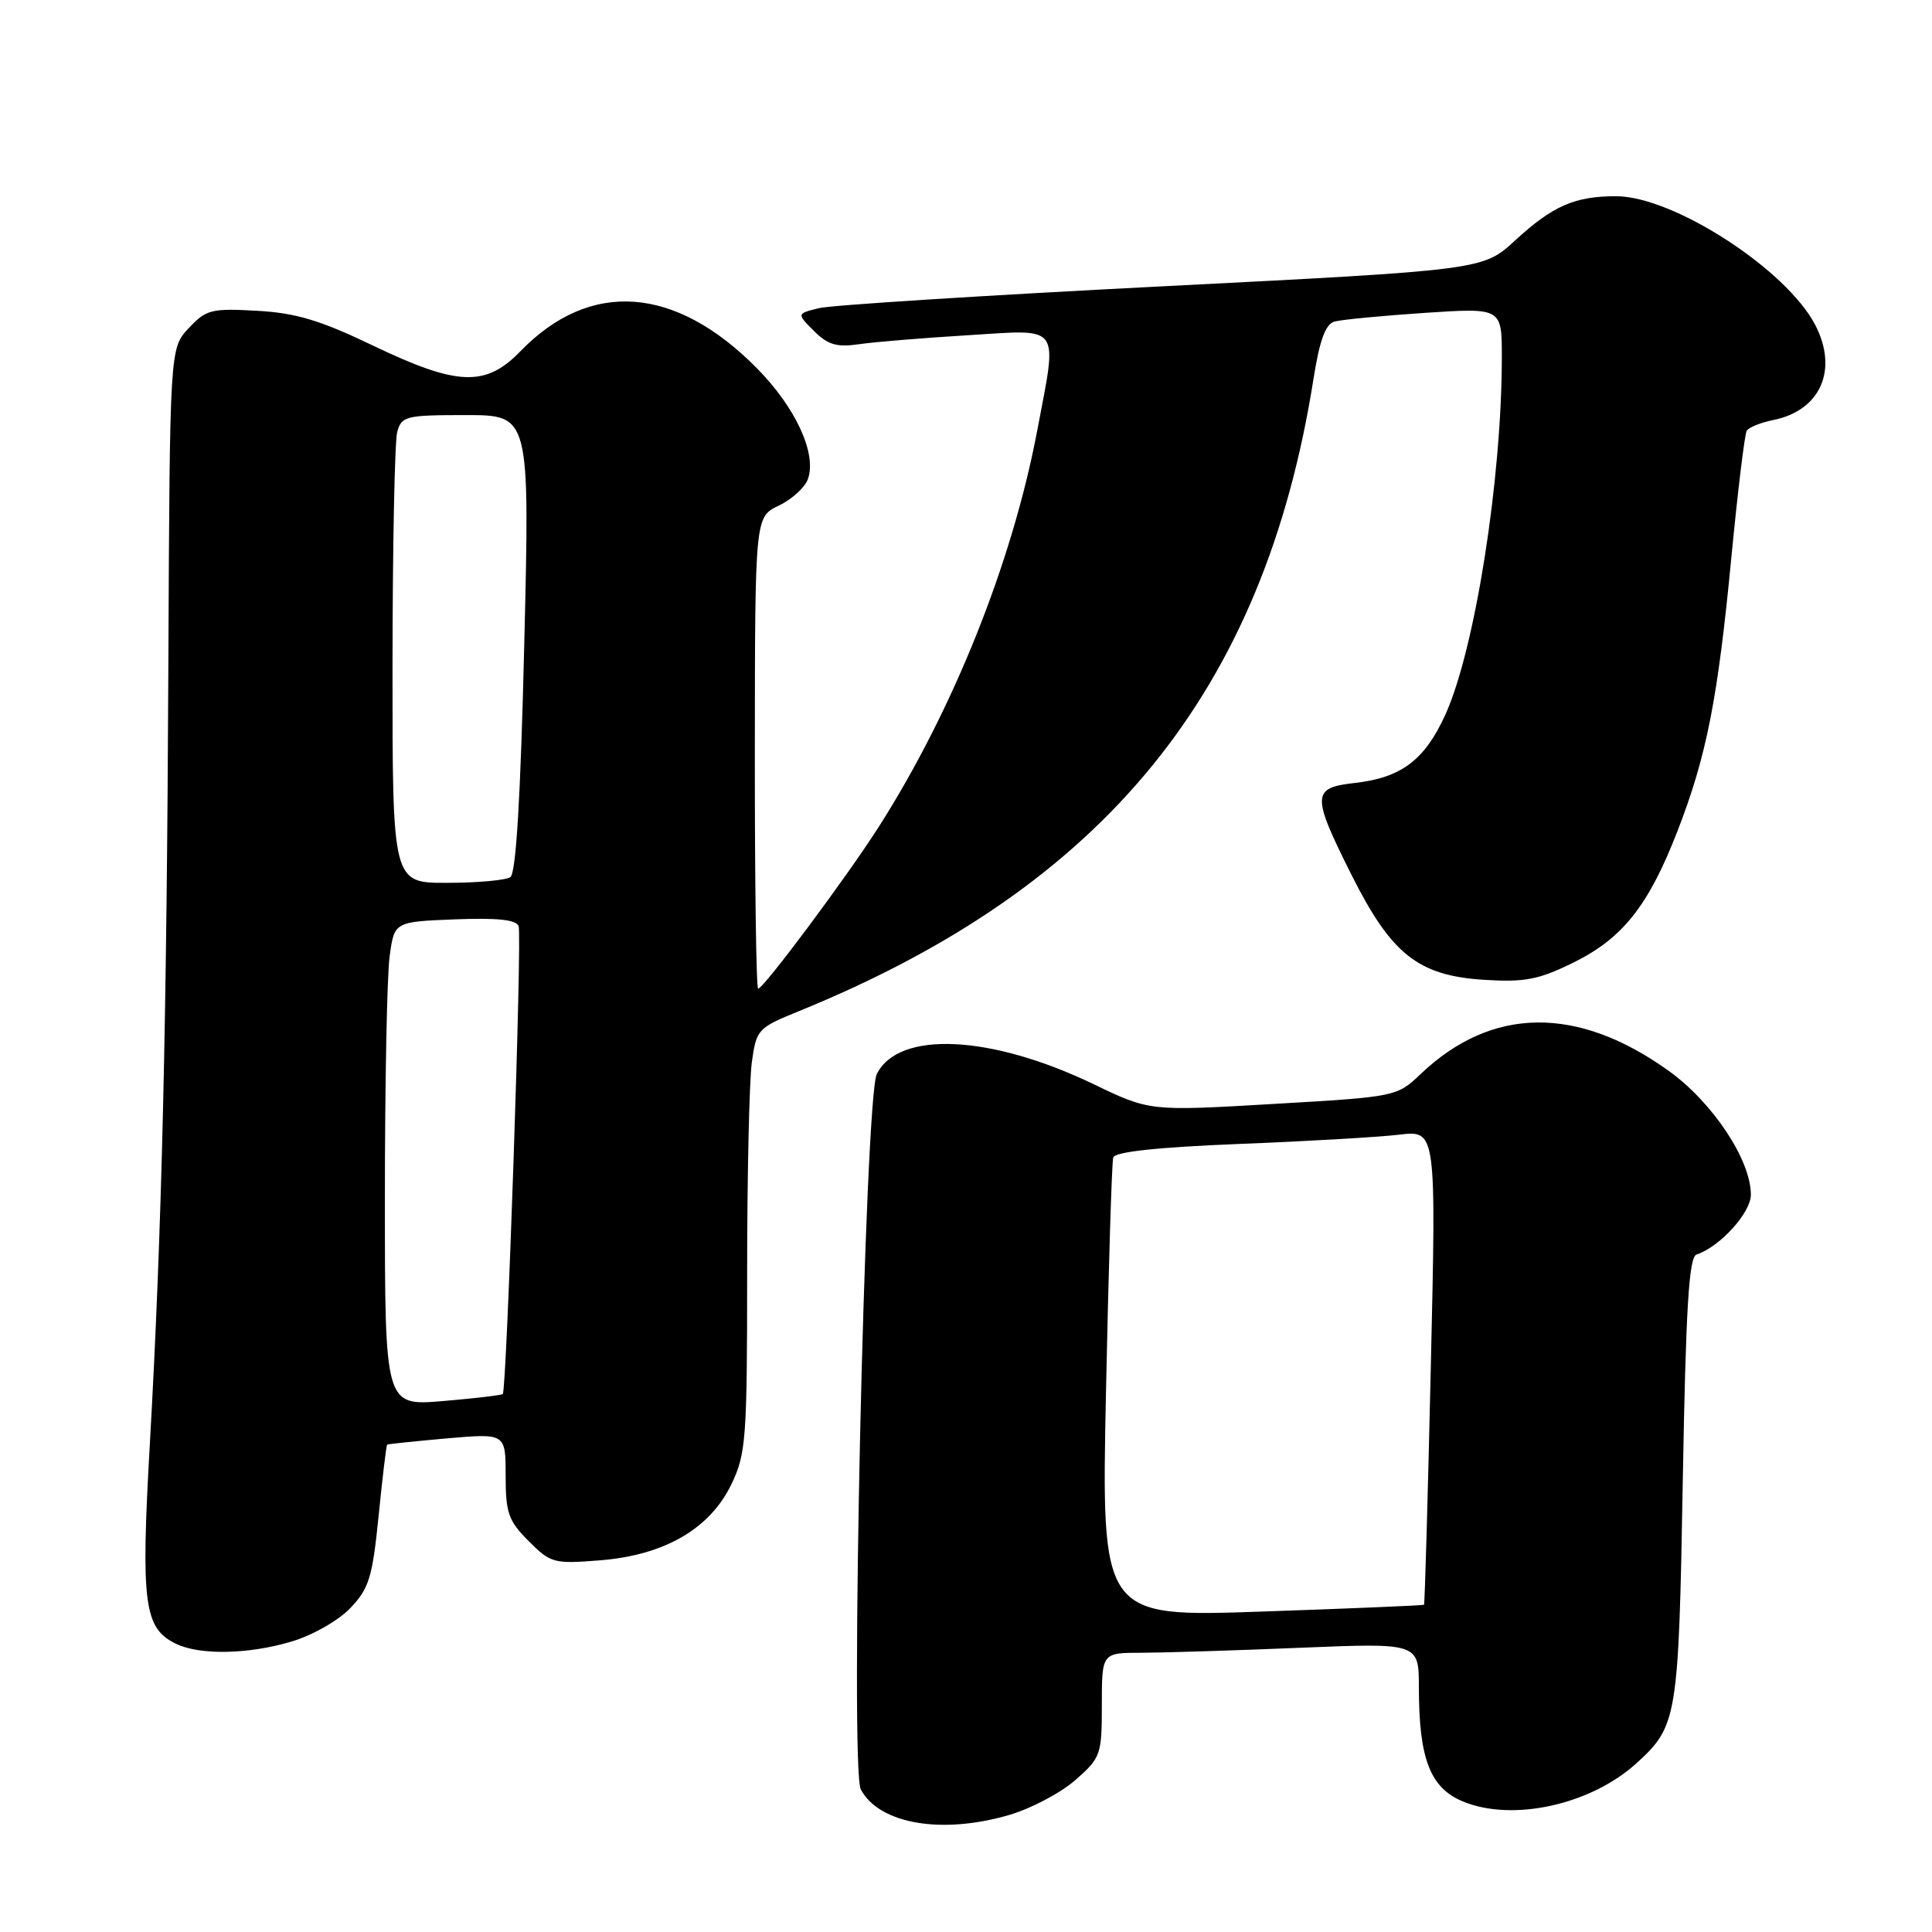 <?xml version="1.0" encoding="UTF-8" standalone="no"?>
<!DOCTYPE svg PUBLIC "-//W3C//DTD SVG 1.1//EN" "http://www.w3.org/Graphics/SVG/1.1/DTD/svg11.dtd" >
<svg xmlns="http://www.w3.org/2000/svg" xmlns:xlink="http://www.w3.org/1999/xlink" version="1.1" viewBox="0 0 256 256">
 <g >
 <path fill="currentColor"
d=" M 133.83 240.46 C 136.69 239.61 140.60 237.54 142.51 235.85 C 145.86 232.91 146.00 232.52 146.00 225.90 C 146.00 219.00 146.00 219.00 151.25 219.00 C 154.14 218.99 163.59 218.70 172.25 218.34 C 188.00 217.69 188.00 217.69 188.01 223.59 C 188.01 233.04 189.50 236.89 193.81 238.69 C 200.39 241.44 210.77 239.16 216.85 233.63 C 222.26 228.71 222.43 227.67 222.98 196.08 C 223.38 173.35 223.79 166.57 224.79 166.24 C 227.91 165.20 232.00 160.69 232.00 158.30 C 232.00 153.69 226.92 146.05 221.08 141.87 C 209.00 133.22 197.68 133.36 188.29 142.27 C 185.08 145.32 185.03 145.33 168.71 146.28 C 152.34 147.24 152.34 147.24 144.89 143.65 C 131.26 137.10 119.06 136.53 116.18 142.32 C 114.59 145.51 112.60 234.39 114.06 237.11 C 116.52 241.71 124.85 243.12 133.83 240.46 Z  M 38.61 217.52 C 41.38 216.70 44.83 214.74 46.41 213.09 C 48.90 210.49 49.35 209.02 50.17 200.85 C 50.68 195.74 51.19 191.50 51.30 191.42 C 51.41 191.34 54.99 190.97 59.25 190.59 C 67.00 189.92 67.00 189.92 67.00 195.54 C 67.00 200.47 67.37 201.53 70.06 204.21 C 72.97 207.13 73.40 207.24 79.52 206.75 C 88.03 206.07 94.05 202.59 96.90 196.70 C 98.85 192.68 99.00 190.68 99.00 168.82 C 99.00 155.87 99.28 143.25 99.62 140.77 C 100.22 136.40 100.40 136.20 105.87 133.98 C 146.41 117.47 167.49 91.59 174.03 50.29 C 174.85 45.07 175.63 42.95 176.83 42.61 C 177.75 42.35 183.11 41.84 188.75 41.46 C 199.00 40.78 199.00 40.78 199.00 47.29 C 199.00 63.49 195.45 85.99 191.53 94.67 C 188.79 100.71 185.68 103.06 179.49 103.75 C 173.81 104.39 173.77 105.32 179.06 115.88 C 184.35 126.45 187.90 129.27 196.62 129.83 C 202.00 130.17 203.85 129.82 208.40 127.59 C 214.98 124.37 218.42 120.05 222.26 110.16 C 226.14 100.16 227.62 92.65 229.43 73.70 C 230.27 65.00 231.18 57.52 231.45 57.08 C 231.73 56.63 233.30 55.99 234.95 55.66 C 241.21 54.41 243.61 49.02 240.54 43.08 C 236.72 35.70 221.73 26.00 214.13 26.00 C 208.65 26.00 205.74 27.28 200.76 31.86 C 196.50 35.78 196.50 35.78 154.00 37.94 C 130.62 39.13 110.16 40.43 108.53 40.83 C 105.56 41.56 105.56 41.56 107.85 43.85 C 109.69 45.69 110.88 46.04 113.83 45.61 C 115.85 45.31 122.34 44.78 128.25 44.42 C 140.78 43.65 140.14 42.76 137.42 57.14 C 134.11 74.56 126.33 94.02 116.48 109.50 C 112.27 116.11 101.18 131.00 100.46 131.00 C 100.20 131.00 100.01 116.94 100.02 99.75 C 100.04 68.50 100.04 68.50 103.19 67.00 C 104.93 66.17 106.67 64.58 107.06 63.46 C 108.24 60.10 105.44 54.02 100.33 48.83 C 89.50 37.84 78.20 37.01 68.96 46.54 C 64.34 51.31 60.62 51.16 49.38 45.77 C 42.42 42.43 39.18 41.46 34.03 41.18 C 28.01 40.84 27.30 41.02 25.00 43.49 C 22.50 46.16 22.50 46.16 22.31 87.83 C 22.10 135.59 21.45 163.16 19.86 191.23 C 18.65 212.54 19.07 215.75 23.32 217.81 C 26.48 219.34 32.90 219.22 38.61 217.52 Z  M 146.55 184.39 C 146.89 167.95 147.32 153.99 147.51 153.37 C 147.73 152.62 153.40 152.01 164.17 151.58 C 173.15 151.23 182.71 150.67 185.41 150.35 C 190.31 149.77 190.31 149.77 189.59 181.11 C 189.20 198.35 188.79 212.54 188.69 212.64 C 188.58 212.73 178.92 213.14 167.21 213.54 C 145.93 214.28 145.93 214.28 146.55 184.39 Z  M 51.00 158.79 C 51.00 143.66 51.28 129.22 51.63 126.71 C 52.25 122.14 52.25 122.14 60.26 121.82 C 65.87 121.60 68.40 121.86 68.72 122.72 C 69.19 123.94 67.14 184.19 66.62 184.72 C 66.46 184.87 62.89 185.29 58.67 185.65 C 51.00 186.29 51.00 186.29 51.00 158.79 Z  M 52.01 88.25 C 52.02 72.44 52.30 58.49 52.63 57.25 C 53.20 55.14 53.76 55.00 61.72 55.00 C 70.20 55.00 70.20 55.00 69.47 85.25 C 68.98 105.72 68.38 115.74 67.62 116.23 C 67.00 116.64 63.24 116.98 59.25 116.98 C 52.00 117.00 52.00 117.00 52.01 88.25 Z "/>
</g>
</svg>